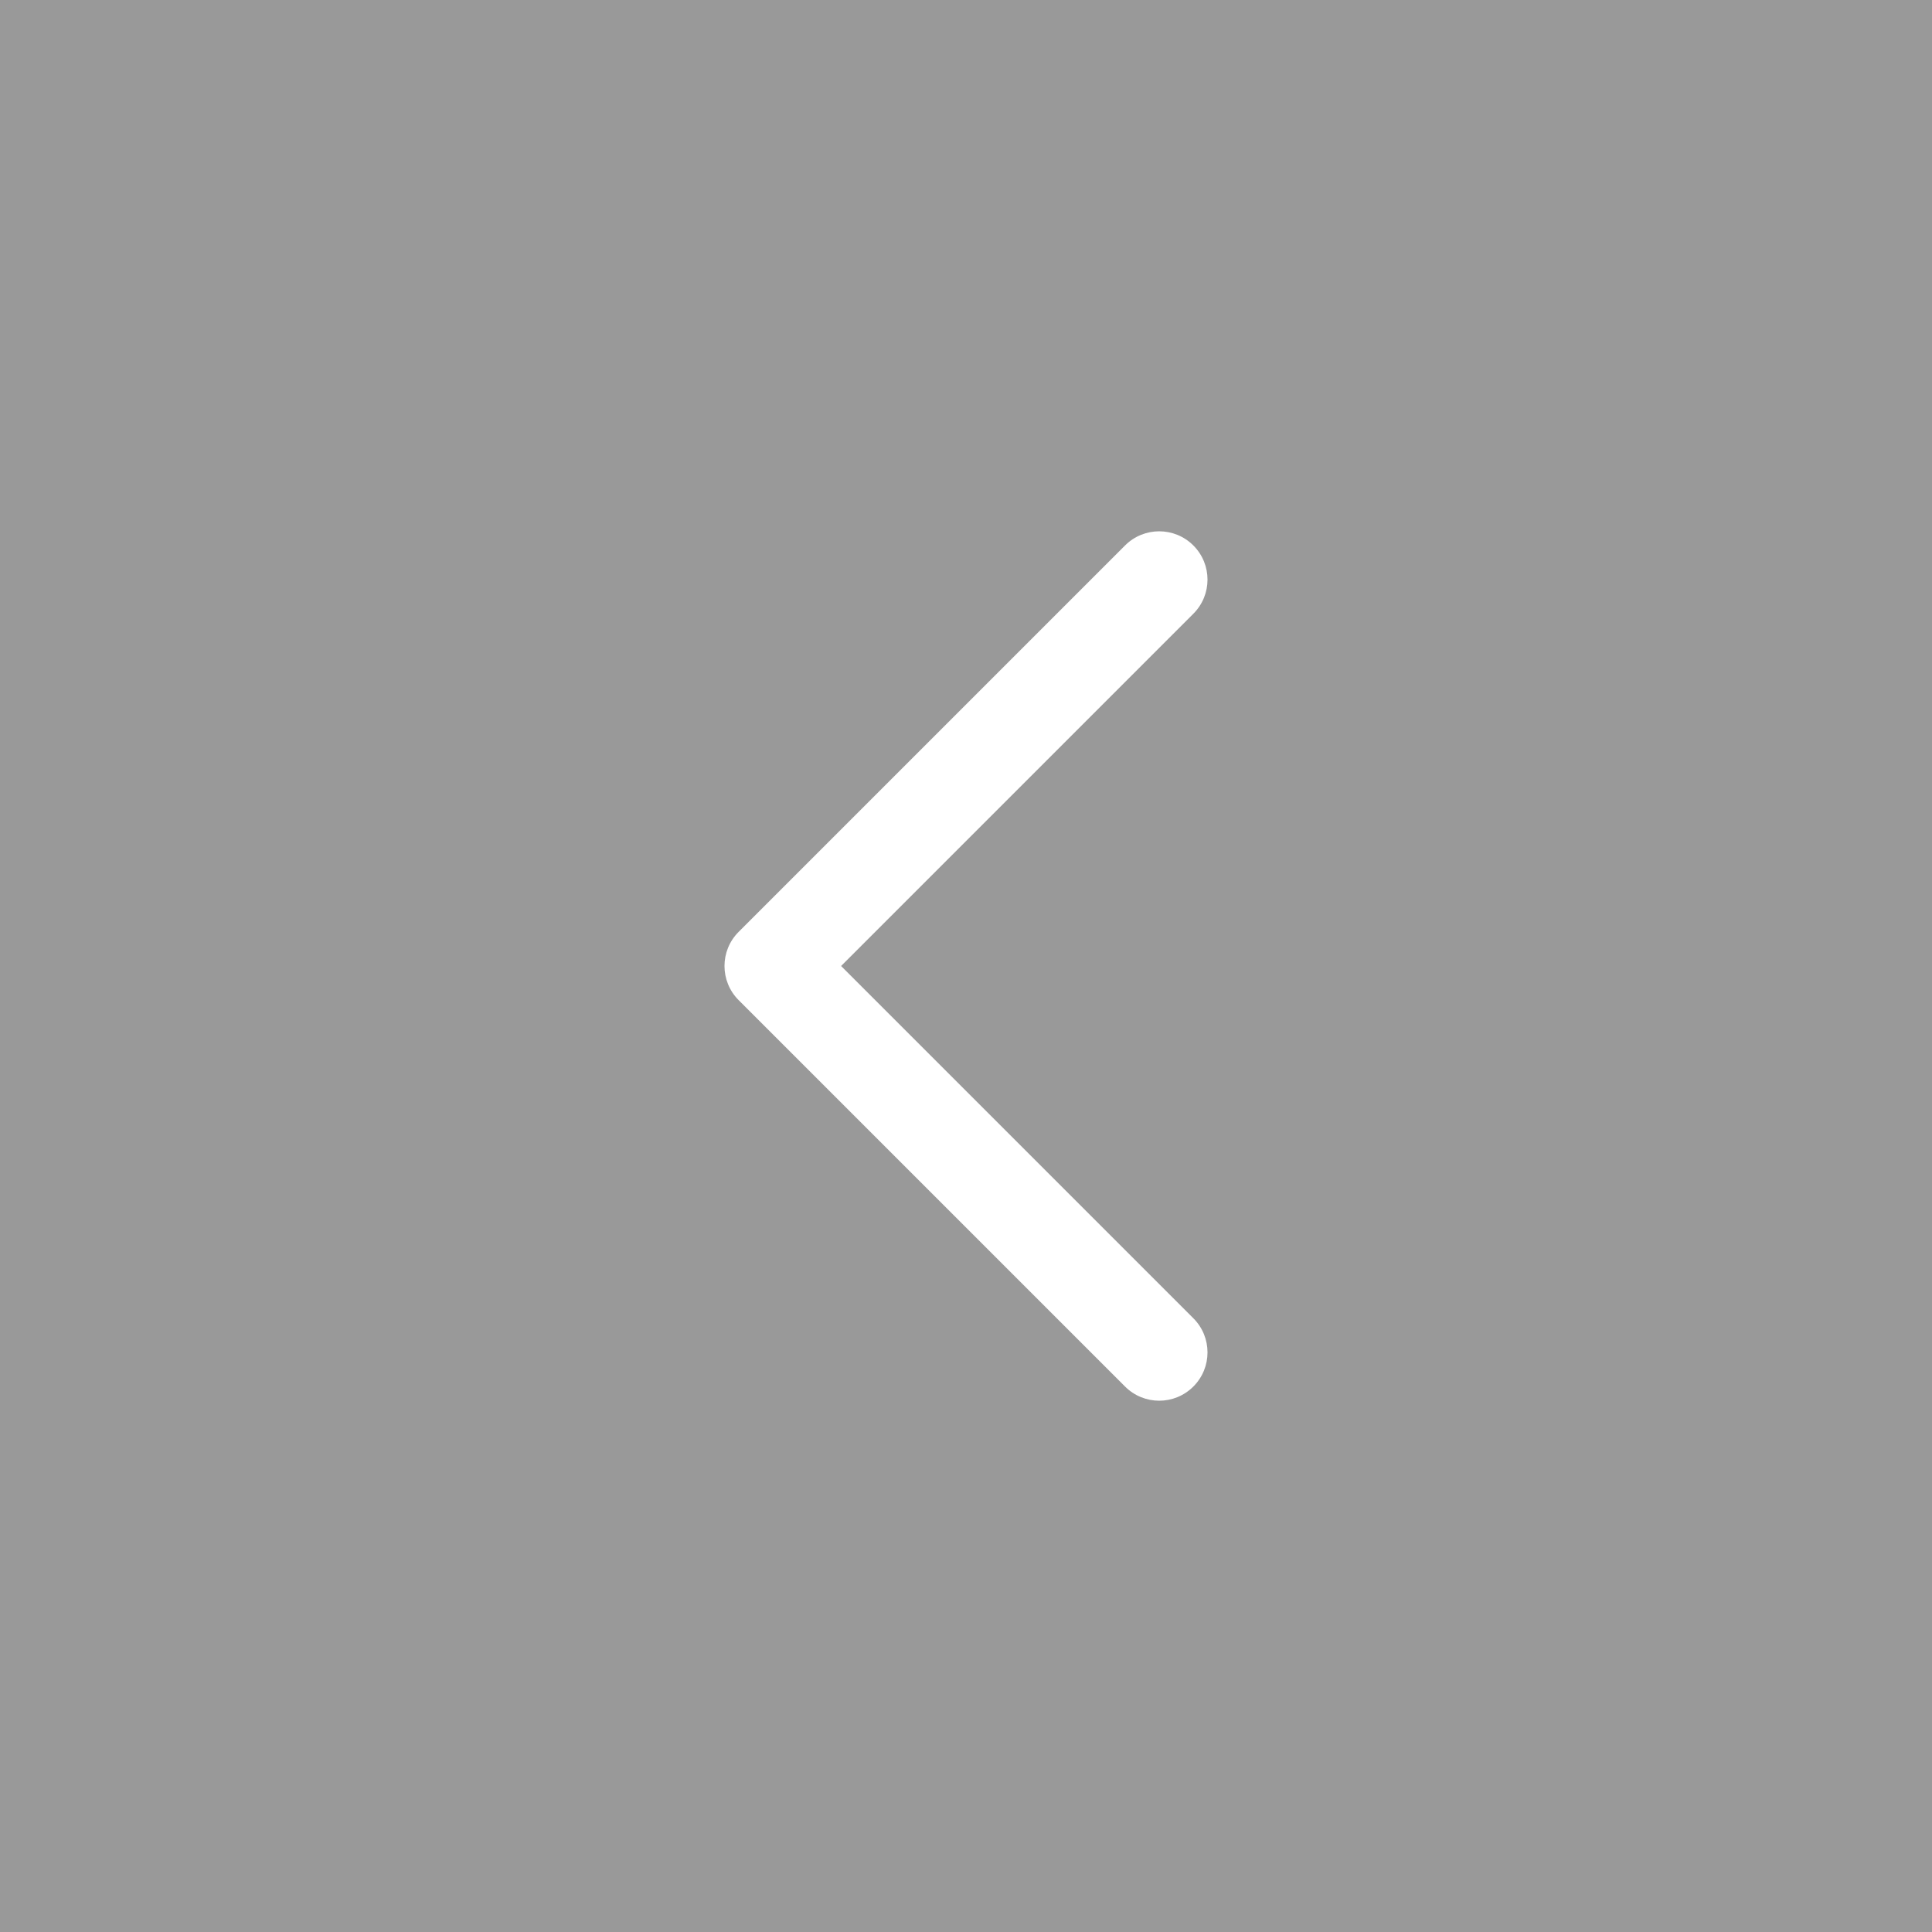 <svg width="40" height="40" viewBox="0 0 40 40" fill="none" xmlns="http://www.w3.org/2000/svg">
<rect x="0" y="0" width="40" height="40" fill="#333333" stroke="none"/>
<rect x="40" y="40" width="40" height="40" transform="rotate(-180 40 40)" fill="white" fill-opacity="0.5"/>
<path fill-rule="evenodd" clip-rule="evenodd" d="M24 11C23.744 11 23.488 11.098 23.293 11.293L15.293 19.293C14.902 19.684 14.902 20.316 15.293 20.707L23.293 28.707C23.684 29.098 24.316 29.098 24.707 28.707C25.098 28.316 25.098 27.684 24.707 27.293L17.414 20L24.707 12.707C25.098 12.316 25.098 11.684 24.707 11.293C24.512 11.098 24.256 11 24 11Z" fill="white"/>
</svg>
